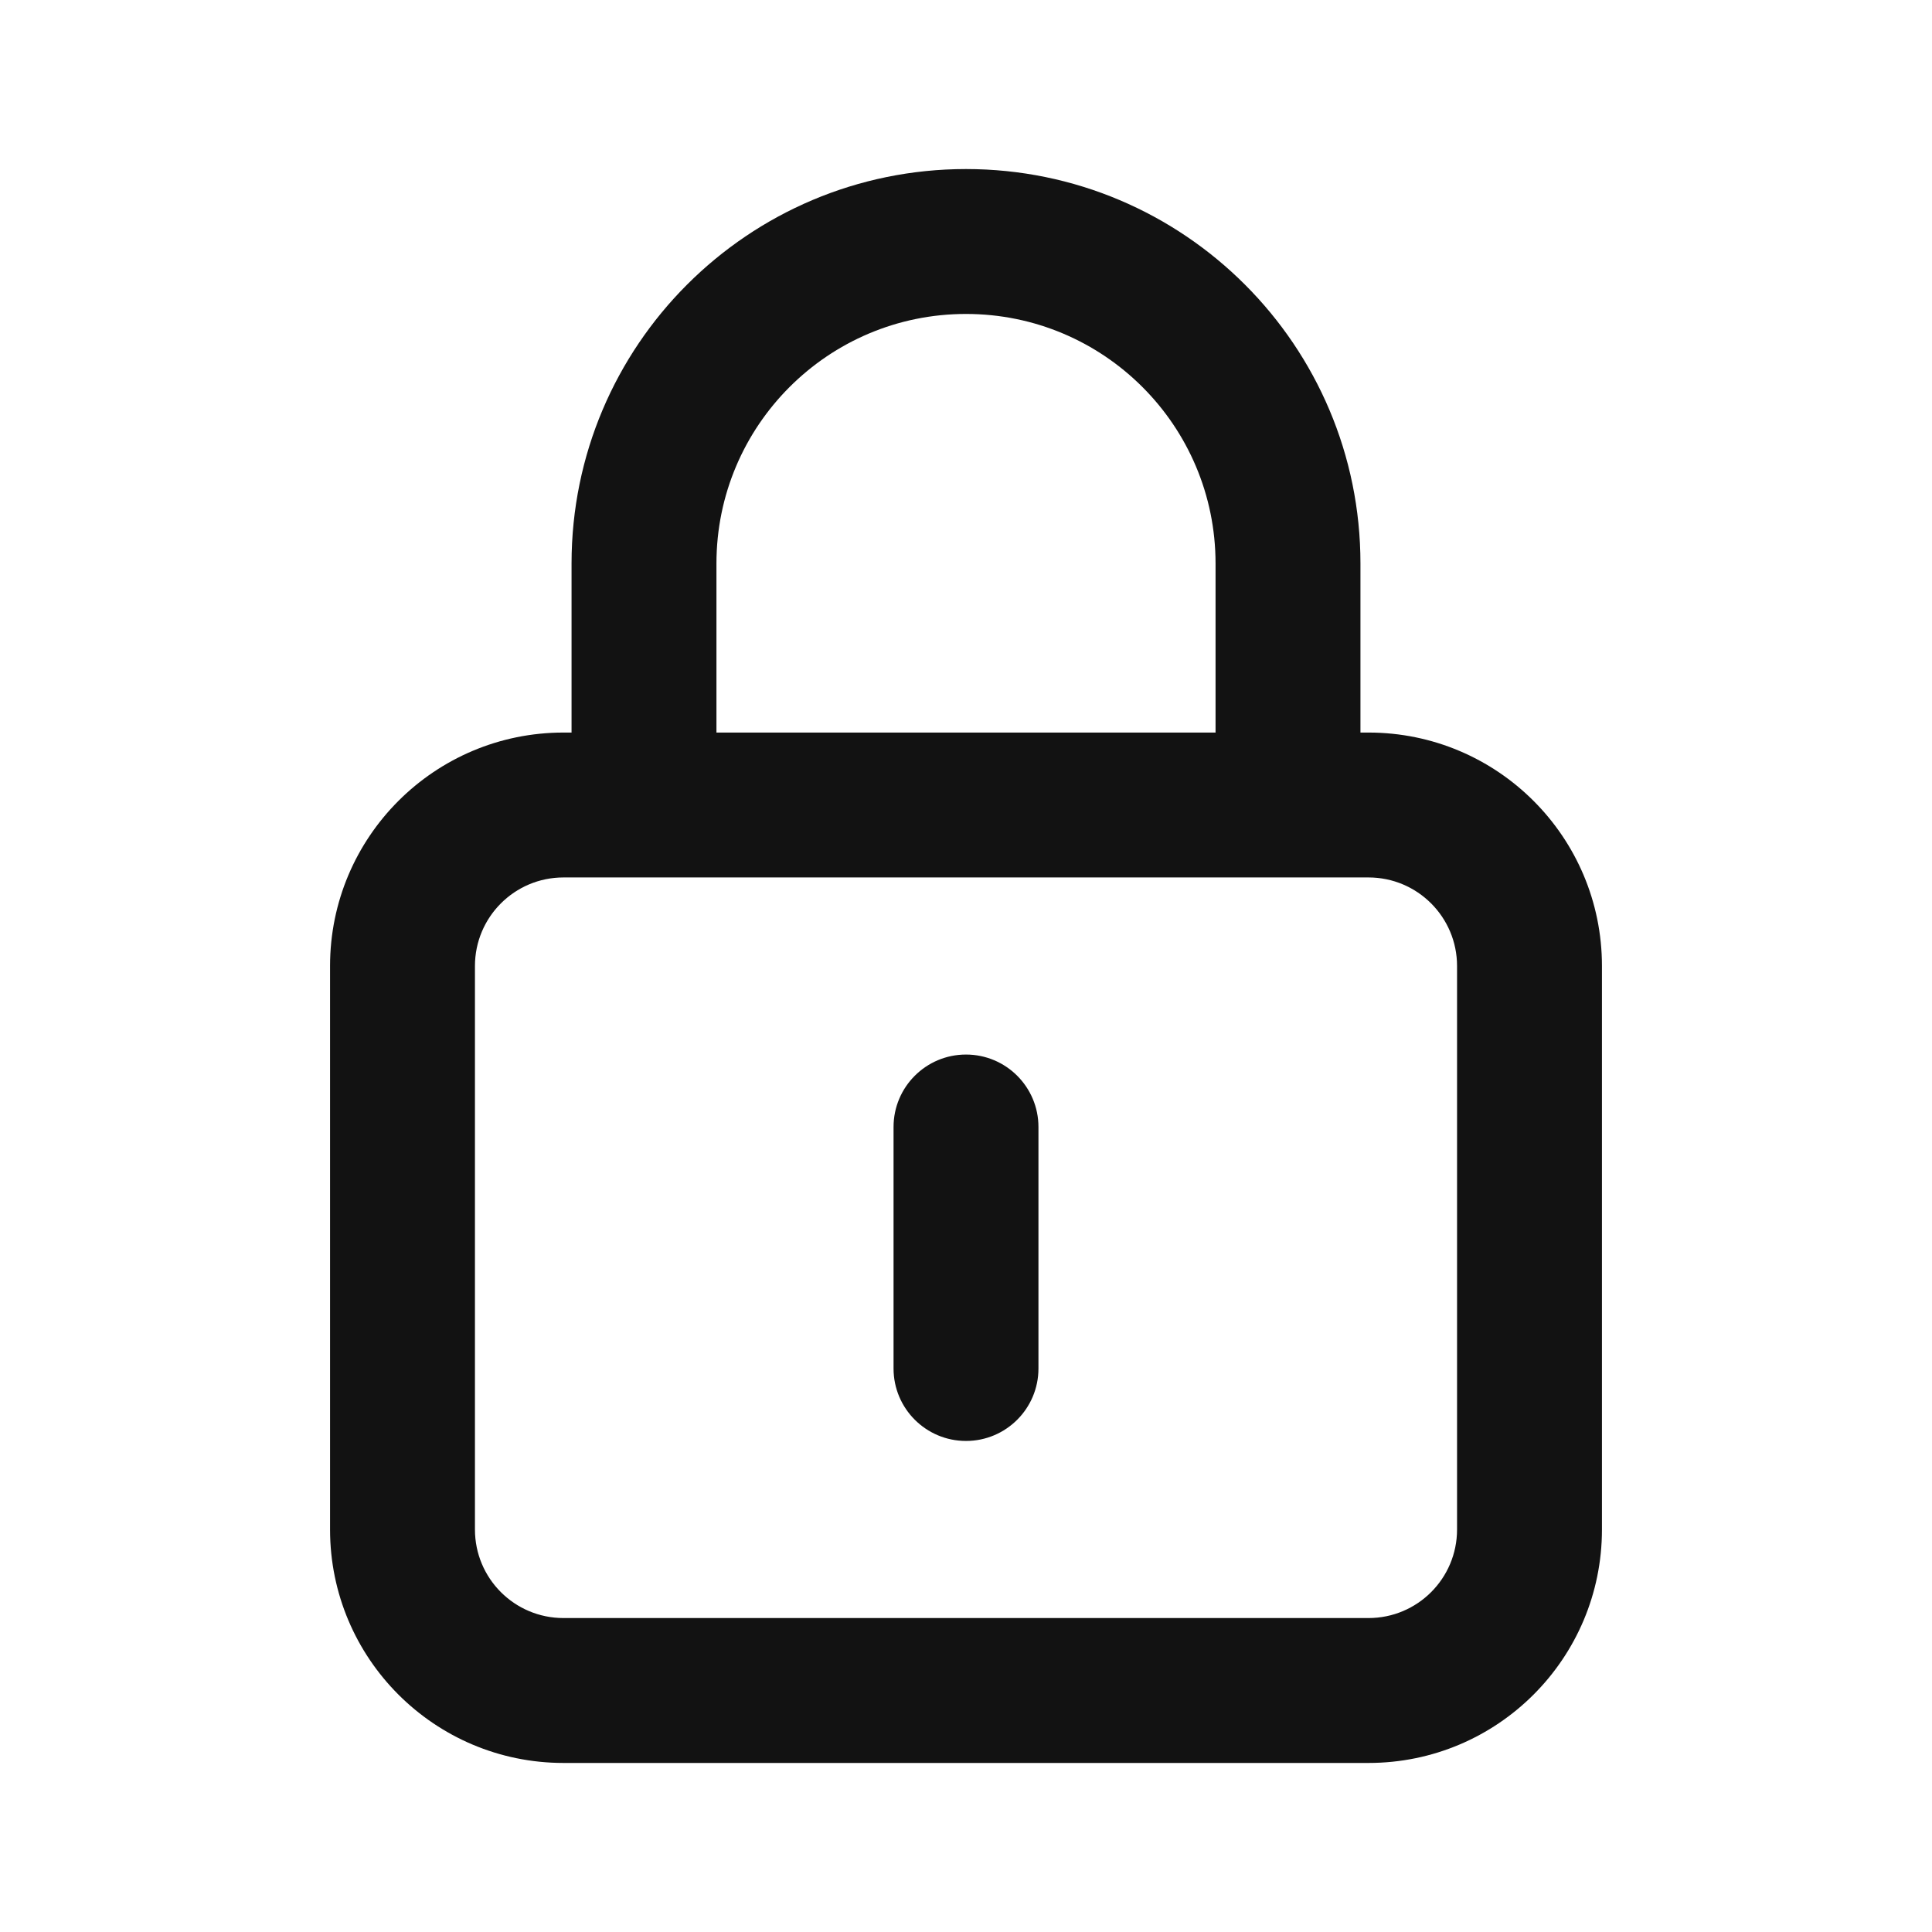 <svg width="24" height="24" viewBox="0 0 24 24" fill="none" xmlns="http://www.w3.org/2000/svg">
<path fill-rule="evenodd" clip-rule="evenodd" d="M7.1 7C7.1 4.294 9.294 2.1 12 2.1C14.706 2.1 16.9 4.294 16.9 7V9.1H17C18.602 9.1 19.9 10.398 19.9 12V19C19.9 20.602 18.602 21.9 17 21.9H7C5.398 21.9 4.1 20.602 4.1 19V12C4.1 10.398 5.398 9.1 7 9.1H7.1V7ZM7 10.9C6.392 10.9 5.9 11.393 5.9 12V19C5.9 19.608 6.392 20.1 7 20.1H17C17.608 20.1 18.1 19.608 18.1 19V12C18.1 11.393 17.608 10.9 17 10.9H7ZM15.1 9.1H8.9V7C8.9 5.288 10.288 3.9 12 3.9C13.712 3.9 15.1 5.288 15.1 7V9.1ZM12 13.1C12.497 13.1 12.9 13.503 12.9 14V17C12.9 17.497 12.497 17.9 12 17.9C11.503 17.9 11.1 17.497 11.1 17V14C11.1 13.503 11.503 13.1 12 13.1Z" fill="#121212"/>
</svg>
